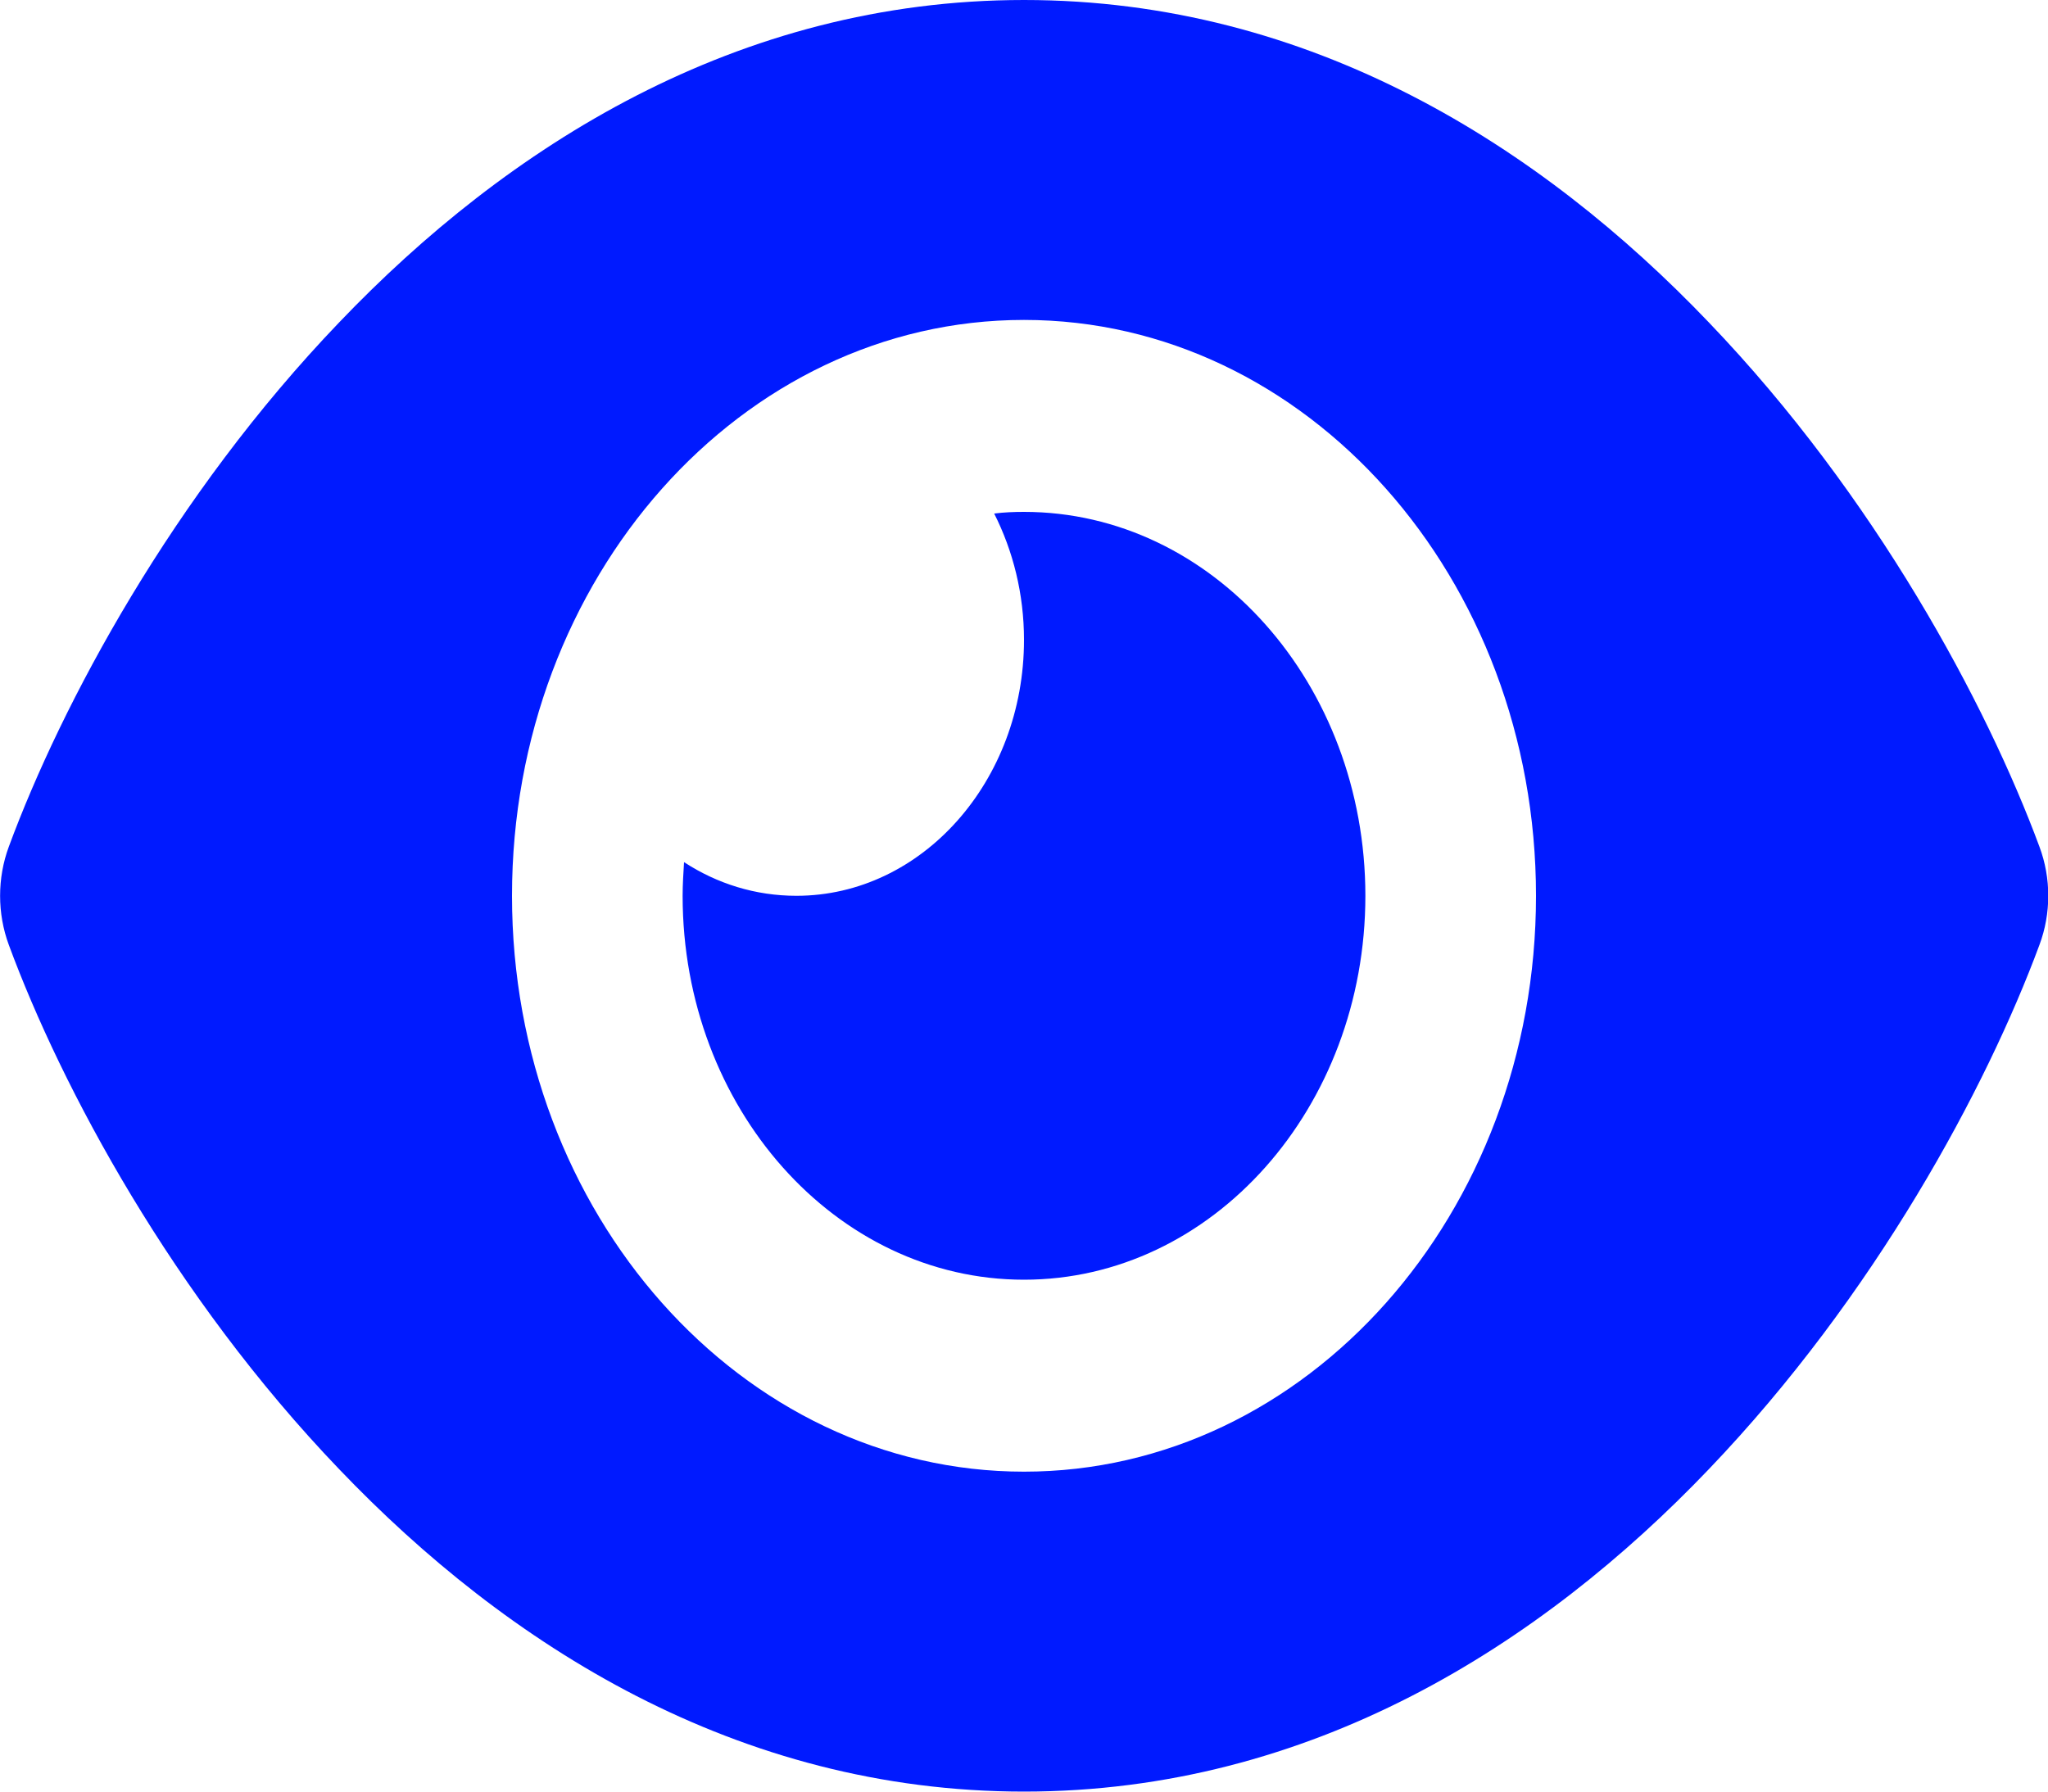<svg width="16" height="14" viewBox="0 0 16 14" fill="none" xmlns="http://www.w3.org/2000/svg">
<path d="M8 0C5.756 0 3.958 1.15 2.65 2.519C1.35 3.875 0.481 5.5 0.069 6.616C-0.022 6.862 -0.022 7.138 0.069 7.384C0.481 8.5 1.35 10.125 2.65 11.481C3.958 12.85 5.756 14 8 14C10.245 14 12.042 12.85 13.35 11.481C14.65 10.122 15.52 8.5 15.933 7.384C16.025 7.138 16.025 6.862 15.933 6.616C15.52 5.5 14.65 3.875 13.35 2.519C12.042 1.15 10.245 0 8 0ZM12 7C12 9.484 10.208 11.5 8 11.5C5.792 11.5 4 9.484 4 7C4 4.516 5.792 2.5 8 2.5C10.208 2.5 12 4.516 12 7ZM8 5C8 6.103 7.203 7 6.222 7C5.903 7 5.603 6.906 5.344 6.737C5.339 6.825 5.333 6.909 5.333 7C5.333 8.656 6.528 10 8 10C9.472 10 10.667 8.656 10.667 7C10.667 5.344 9.472 4 8 4C7.922 4 7.844 4.003 7.767 4.013C7.914 4.303 8 4.641 8 5Z" fill="#001AFF"/>
</svg>
